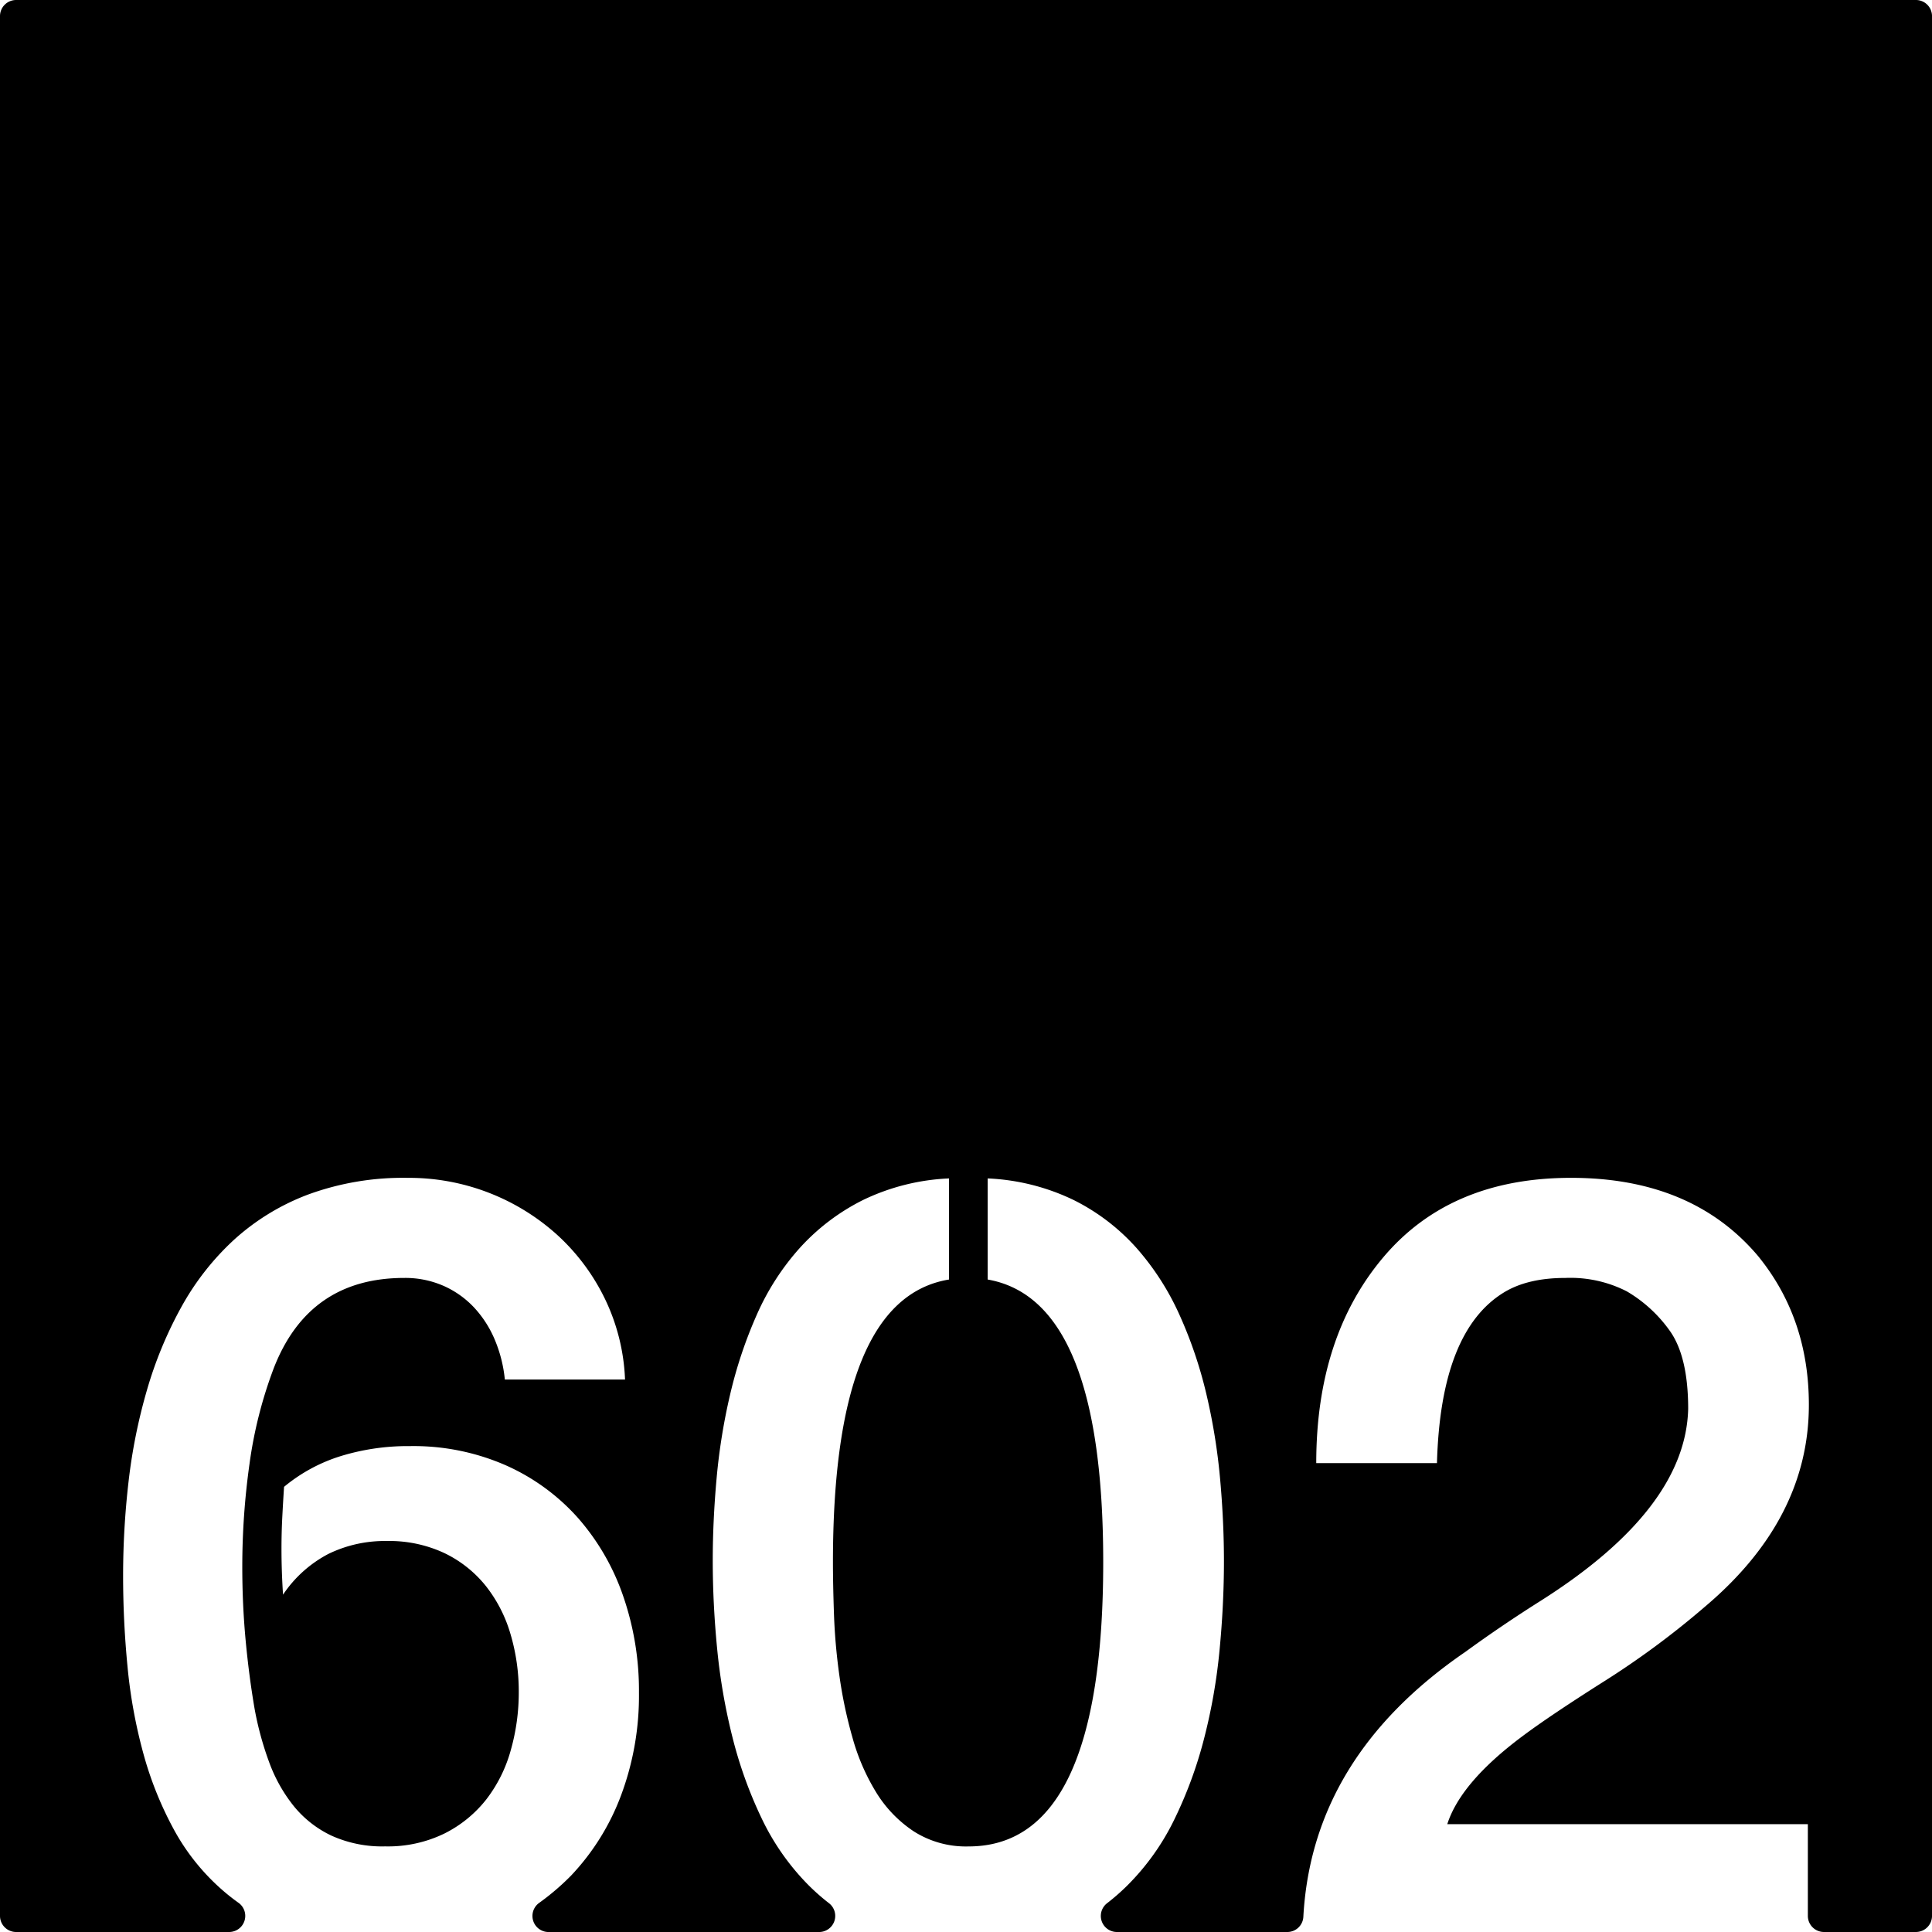 <svg xmlns="http://www.w3.org/2000/svg" width="120mm" height="120mm" viewBox="0 0 340.158 340.158">
  <g id="Zimmernummer">
      <g id="Z-03-602">
        <path fill="#000000" stroke="none" d="M337.323,0H2.834A2.834,2.834,0,0,0,0,2.834V337.323a2.835,2.835,0,0,0,2.835,2.835H40.356a2.835,2.835,0,0,0,1.6-5.168q-1.365-.972-2.617-2.053a38.645,38.645,0,0,1-8.718-10.807,62.3,62.3,0,0,1-5.405-13.487,89.981,89.981,0,0,1-2.769-15.258q-.774-7.99-.773-15.984a144.437,144.437,0,0,1,.954-16.484A97.333,97.333,0,0,1,25.856,244.8a70.948,70.948,0,0,1,6.04-14.622,46.7,46.7,0,0,1,9.309-11.9,40.7,40.7,0,0,1,13.123-7.992,48.639,48.639,0,0,1,17.483-2.907,38.918,38.918,0,0,1,26.338,10.081,37.131,37.131,0,0,1,8.355,11.216,35.79,35.79,0,0,1,3.542,14.214H88.885a24.076,24.076,0,0,0-1.725-6.9,19.239,19.239,0,0,0-3.633-5.722,16.475,16.475,0,0,0-5.4-3.859A16.753,16.753,0,0,0,71.175,225q-16.8,0-22.977,15.893a76.762,76.762,0,0,0-4.269,16.847,129.849,129.849,0,0,0-1.271,18.119q0,6.63.59,12.941t1.589,12.125a56.031,56.031,0,0,0,2.543,9.309,27.241,27.241,0,0,0,4.315,7.721,19.037,19.037,0,0,0,6.629,5.221,21.654,21.654,0,0,0,9.491,1.908,22.693,22.693,0,0,0,10.444-2.271,21.689,21.689,0,0,0,7.357-5.994,25.079,25.079,0,0,0,4.313-8.673,37.152,37.152,0,0,0,1.408-10.218,35.513,35.513,0,0,0-1.453-10.218,24.813,24.813,0,0,0-4.359-8.491,20.988,20.988,0,0,0-7.266-5.766,22.875,22.875,0,0,0-10.172-2.135,22.653,22.653,0,0,0-10.262,2.27,21.742,21.742,0,0,0-7.992,7.175q-.273-4.086-.273-8.083,0-2.814.137-5.5t.317-5.4a29.123,29.123,0,0,1,9.944-5.4,40.237,40.237,0,0,1,12.216-1.771,40.493,40.493,0,0,1,16.939,3.406,37.209,37.209,0,0,1,12.669,9.264,41.005,41.005,0,0,1,7.946,13.759,50.969,50.969,0,0,1,2.771,16.983,50.183,50.183,0,0,1-3.134,18.027,41.817,41.817,0,0,1-8.809,14.168,43.086,43.086,0,0,1-5.639,4.824,2.829,2.829,0,0,0,1.665,5.122h47.642a2.835,2.835,0,0,0,1.7-5.1,37.926,37.926,0,0,1-3.631-3.208,42.887,42.887,0,0,1-8.22-11.761,75.526,75.526,0,0,1-5.131-14.3,105.457,105.457,0,0,1-2.68-15.532q-.771-7.944-.771-15.484,0-6.993.681-14.531a106.06,106.06,0,0,1,2.407-14.85,78.452,78.452,0,0,1,4.677-13.94,44.313,44.313,0,0,1,7.583-11.761,37.75,37.75,0,0,1,11.081-8.4,38.573,38.573,0,0,1,15.167-3.815v17.8q-20.436,3.36-20.435,49.77,0,3.9.182,9.172a103.958,103.958,0,0,0,.954,10.808,79.6,79.6,0,0,0,2.315,10.944,37.566,37.566,0,0,0,4.178,9.627,22.081,22.081,0,0,0,6.63,6.857,17.089,17.089,0,0,0,9.627,2.634q23.7,0,23.7-50.042,0-46.229-20.344-49.77v-17.8a38.582,38.582,0,0,1,15.167,3.815A36.809,36.809,0,0,1,200.1,219.73a46.671,46.671,0,0,1,7.583,11.807,76.363,76.363,0,0,1,4.723,13.941,106.463,106.463,0,0,1,2.407,14.849q.68,7.539.681,14.531,0,7.629-.773,15.667a100.257,100.257,0,0,1-2.724,15.575,74.94,74.94,0,0,1-5.222,14.214,42.767,42.767,0,0,1-8.31,11.67,37.942,37.942,0,0,1-3.565,3.12,2.828,2.828,0,0,0,1.752,5.054h30a2.821,2.821,0,0,0,2.822-2.659q1.537-28.178,28.521-46.657,6.356-4.632,13.259-8.991,25.521-16.164,25.975-33.785,0-9.264-3.269-13.805a24.439,24.439,0,0,0-7.539-6.9A21.822,21.822,0,0,0,275.612,225q-6.63,0-10.808,2.543Q253.634,234.353,253,257.6H231.746q0-22.251,11.806-36.237t33.059-13.987q21.252,0,32.877,13.714,8.991,10.989,8.991,26.247,0,20.073-18.255,35.511A149.665,149.665,0,0,1,282.151,296.2q-9.447,5.994-14.168,9.536-10.809,8.083-13.169,15.439H318.3v16.147a2.835,2.835,0,0,0,2.835,2.835h16.191a2.836,2.836,0,0,0,2.835-2.835V2.835A2.835,2.835,0,0,0,337.323,0Z"/>
      </g>
    </g>
</svg>
